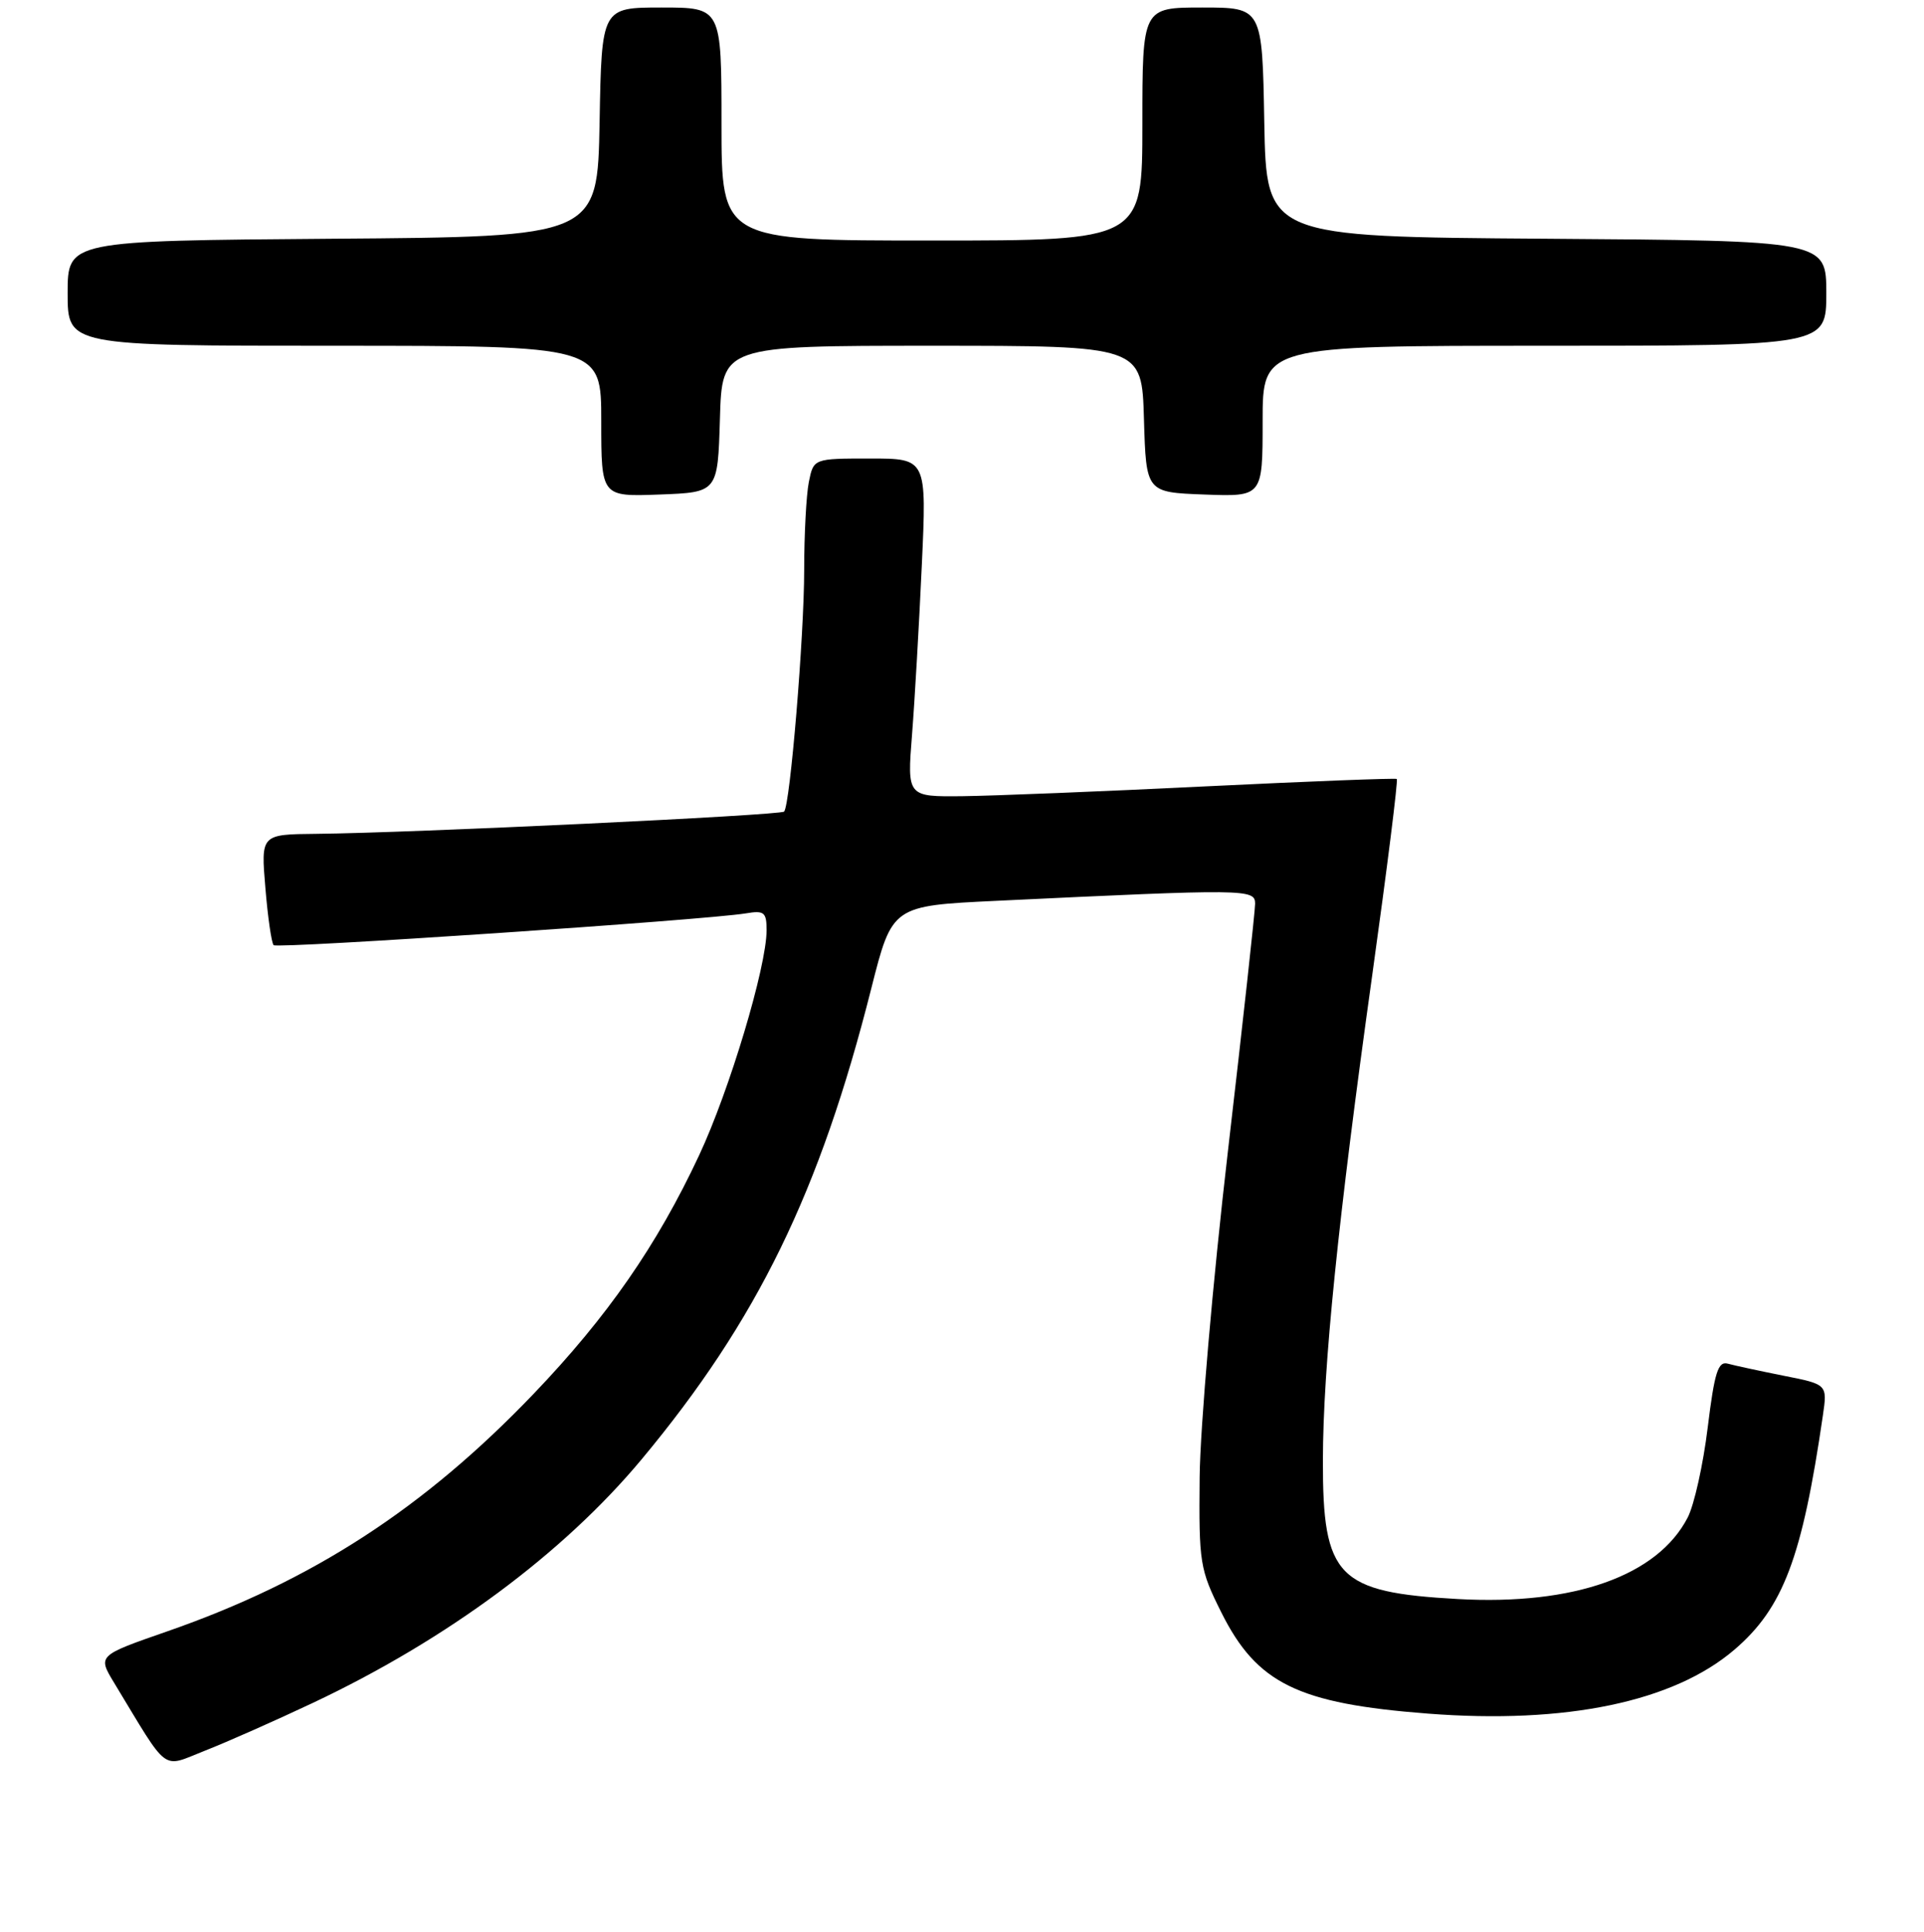 <?xml version="1.0" encoding="UTF-8" standalone="no"?>
<!DOCTYPE svg PUBLIC "-//W3C//DTD SVG 1.1//EN" "http://www.w3.org/Graphics/SVG/1.1/DTD/svg11.dtd" >
<svg xmlns="http://www.w3.org/2000/svg" xmlns:xlink="http://www.w3.org/1999/xlink" version="1.1" viewBox="0 0 256 257">
 <g >
 <path fill="currentColor"
d=" M 41.66 226.53 C 59.48 218.12 74.95 206.65 85.39 194.12 C 100.77 175.65 109.09 158.59 115.93 131.50 C 118.71 120.50 118.71 120.50 132.61 119.84 C 165.86 118.25 167.00 118.26 167.00 120.22 C 167.00 121.20 165.37 136.07 163.37 153.25 C 161.37 170.44 159.69 189.90 159.62 196.50 C 159.51 207.95 159.64 208.77 162.50 214.50 C 167.23 223.97 172.69 226.64 189.98 227.97 C 208.36 229.39 222.66 226.41 230.77 219.47 C 237.27 213.91 239.79 207.22 242.54 188.34 C 243.15 184.17 243.15 184.17 237.32 183.02 C 234.12 182.38 230.79 181.66 229.91 181.42 C 228.60 181.05 228.13 182.53 227.22 189.92 C 226.62 194.84 225.42 200.22 224.56 201.88 C 220.55 209.64 209.45 213.58 194.00 212.73 C 177.95 211.84 175.99 209.83 176.02 194.30 C 176.04 181.83 178.03 162.30 182.59 129.68 C 184.57 115.48 186.04 103.76 185.85 103.63 C 185.66 103.50 174.25 103.94 160.50 104.61 C 146.75 105.29 132.17 105.87 128.10 105.92 C 120.70 106.00 120.70 106.00 121.35 97.75 C 121.71 93.21 122.29 83.09 122.65 75.25 C 123.31 61.00 123.31 61.00 115.78 61.00 C 108.25 61.00 108.25 61.00 107.62 64.13 C 107.28 65.84 107.00 71.11 107.00 75.82 C 107.00 84.59 105.13 107.12 104.33 107.97 C 103.86 108.47 54.65 110.81 42.10 110.93 C 34.71 111.00 34.71 111.00 35.31 118.12 C 35.63 122.03 36.13 125.47 36.41 125.74 C 36.91 126.24 93.85 122.40 99.25 121.51 C 101.69 121.10 102.00 121.36 102.00 123.77 C 101.99 128.64 97.06 145.07 93.02 153.70 C 87.41 165.68 80.83 175.16 71.02 185.41 C 56.39 200.69 41.55 210.32 22.25 217.03 C 12.99 220.25 12.99 220.25 15.19 223.88 C 22.58 236.08 21.41 235.20 27.25 232.91 C 30.14 231.78 36.62 228.91 41.66 226.53 Z  M 95.79 55.75 C 96.07 46.00 96.07 46.00 124.00 46.00 C 151.93 46.00 151.93 46.00 152.21 55.75 C 152.50 65.50 152.50 65.50 160.25 65.79 C 168.00 66.08 168.00 66.08 168.00 56.04 C 168.00 46.00 168.00 46.00 205.50 46.00 C 243.00 46.00 243.00 46.00 243.00 39.01 C 243.00 32.02 243.00 32.02 205.75 31.76 C 168.50 31.50 168.50 31.50 168.22 16.25 C 167.95 1.00 167.95 1.00 159.97 1.00 C 152.00 1.00 152.00 1.00 152.00 16.50 C 152.00 32.00 152.00 32.00 124.00 32.00 C 96.00 32.00 96.00 32.00 96.00 16.50 C 96.00 1.00 96.00 1.00 88.03 1.00 C 80.05 1.00 80.05 1.00 79.78 16.25 C 79.50 31.50 79.50 31.50 44.25 31.76 C 9.00 32.03 9.00 32.03 9.00 39.01 C 9.00 46.00 9.00 46.00 44.50 46.00 C 80.00 46.00 80.00 46.00 80.00 56.04 C 80.00 66.08 80.00 66.08 87.75 65.79 C 95.50 65.50 95.50 65.50 95.79 55.75 Z "/>
</g>
</svg>